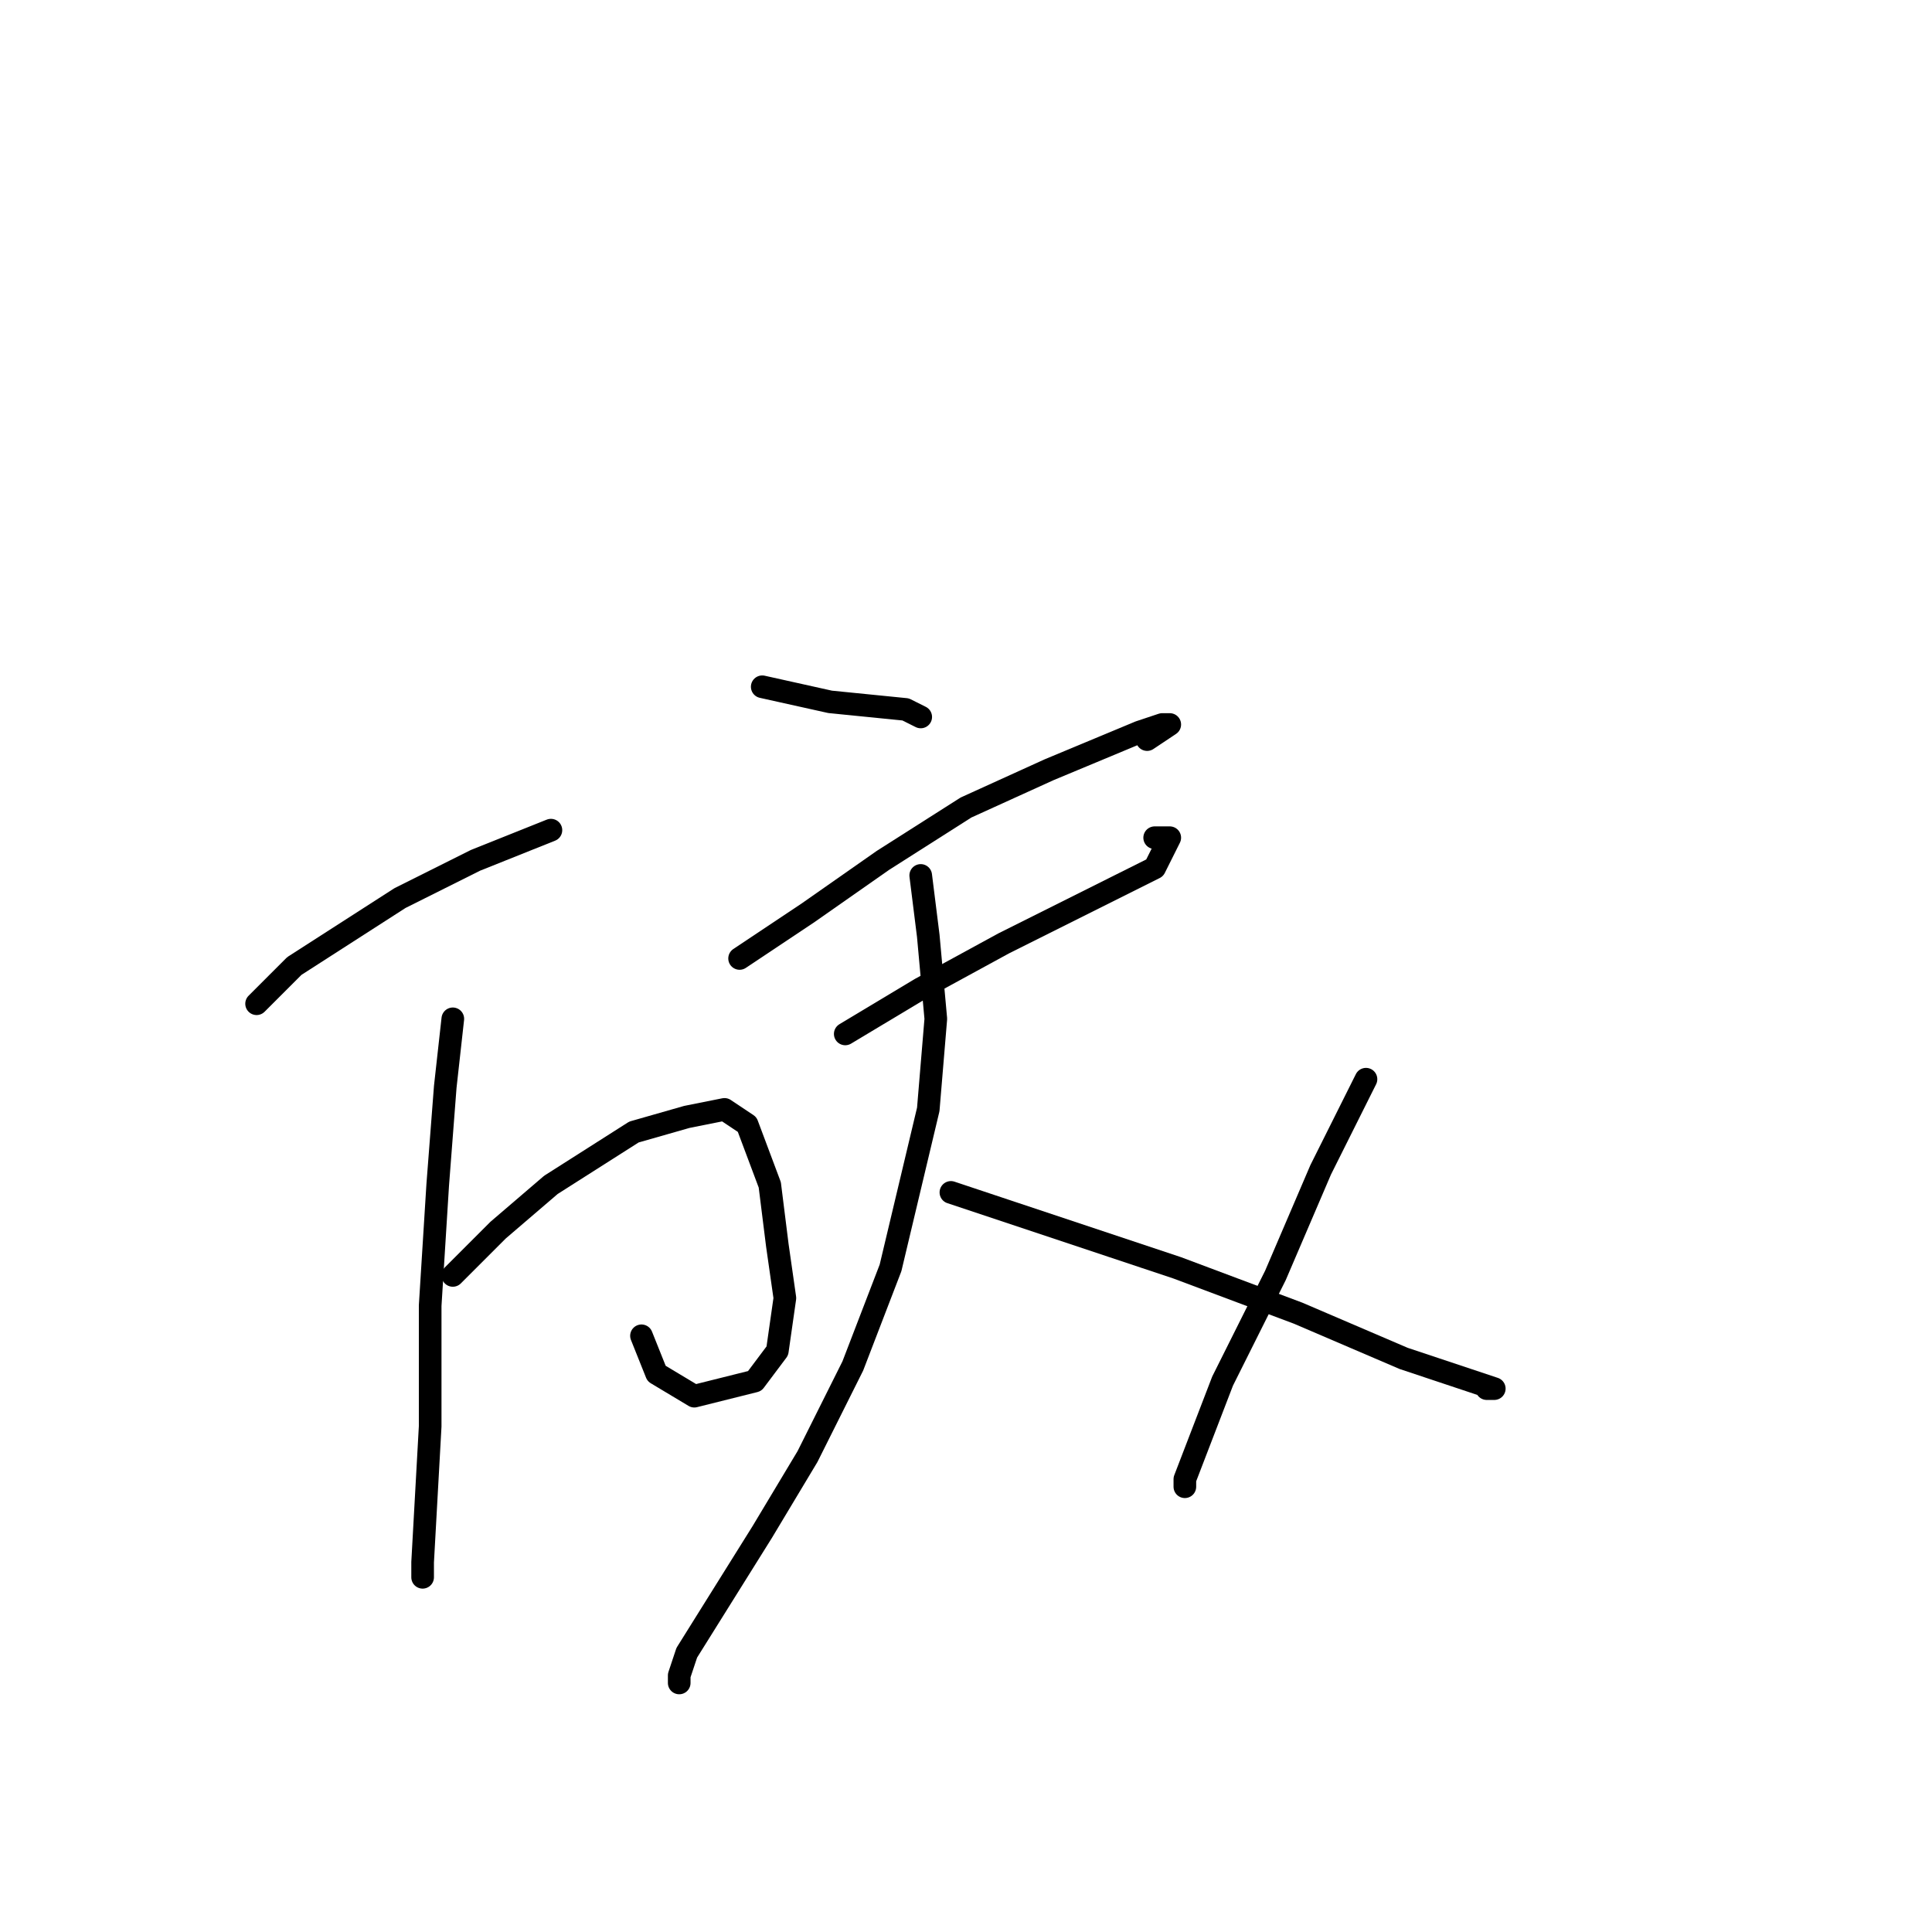 <?xml version="1.0" standalone="no"?>
    <svg width="256" height="256" xmlns="http://www.w3.org/2000/svg" version="1.1">
    <polyline stroke="black" stroke-width="3" stroke-linecap="round" fill="transparent" stroke-linejoin="round" points="34 133 39 128 53 119 63 114 73 110 73 110 73 110 " />
        <polyline stroke="black" stroke-width="3" stroke-linecap="round" fill="transparent" stroke-linejoin="round" points="60 135 59 144 58 157 57 173 57 189 56 207 56 209 56 208 56 208 " />
        <polyline stroke="black" stroke-width="3" stroke-linecap="round" fill="transparent" stroke-linejoin="round" points="60 169 66 163 73 157 84 150 91 148 96 147 99 149 102 157 103 165 104 172 103 179 100 183 92 185 87 182 85 177 85 177 " />
        <polyline stroke="black" stroke-width="3" stroke-linecap="round" fill="transparent" stroke-linejoin="round" points="101 91 110 93 120 94 122 95 122 95 " />
        <polyline stroke="black" stroke-width="3" stroke-linecap="round" fill="transparent" stroke-linejoin="round" points="98 127 107 121 117 114 128 107 139 102 151 97 154 96 155 96 152 98 152 98 " />
        <polyline stroke="black" stroke-width="3" stroke-linecap="round" fill="transparent" stroke-linejoin="round" points="112 137 122 131 133 125 145 119 153 115 155 111 153 111 153 111 " />
        <polyline stroke="black" stroke-width="3" stroke-linecap="round" fill="transparent" stroke-linejoin="round" points="122 116 123 124 124 135 123 147 118 168 113 181 107 193 101 203 96 211 91 219 90 222 90 223 90 222 90 222 " />
        <polyline stroke="black" stroke-width="3" stroke-linecap="round" fill="transparent" stroke-linejoin="round" points="126 158 141 163 156 168 172 174 186 180 198 184 197 184 197 184 " />
        <polyline stroke="black" stroke-width="3" stroke-linecap="round" fill="transparent" stroke-linejoin="round" points="181 143 175 155 169 169 162 183 157 196 157 197 157 197 " />
        </svg>